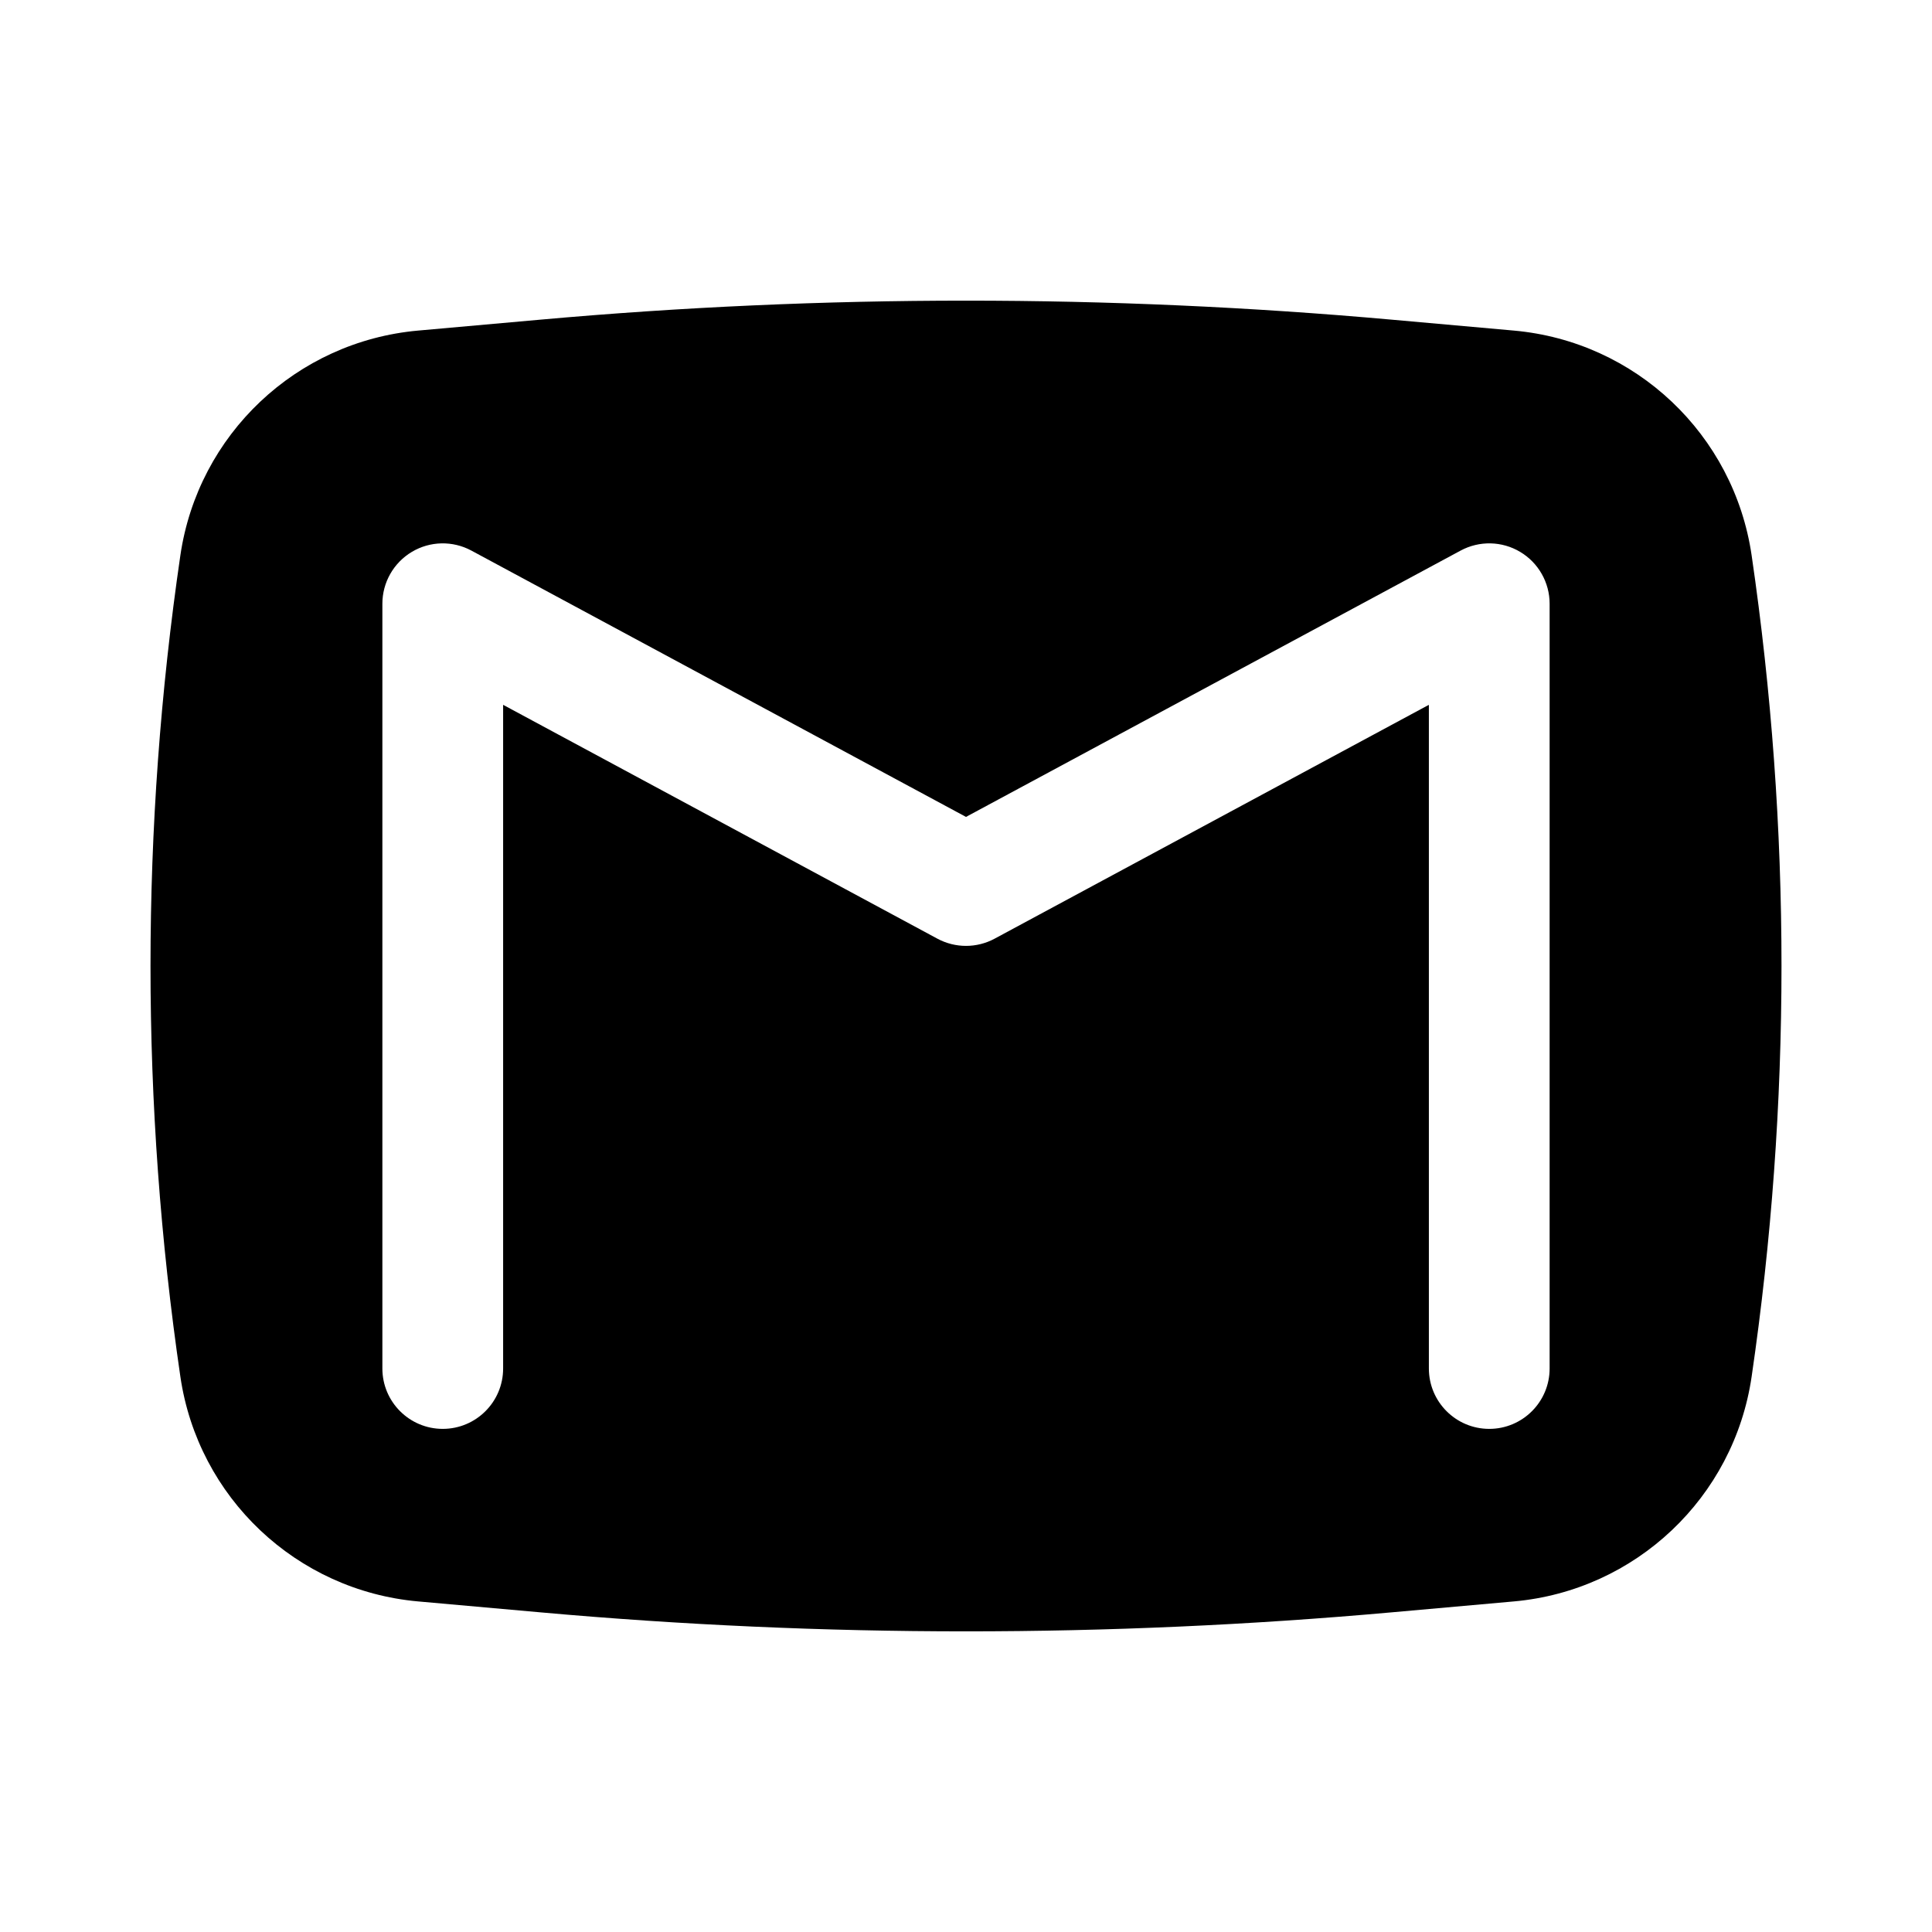 <svg width="48" height="48" viewBox="0 0 48 48" fill="none" xmlns="http://www.w3.org/2000/svg">
<path fill-rule="evenodd" clip-rule="evenodd" d="M13.423 7.942C20.46 7.312 27.54 7.312 34.577 7.942L37.611 8.213C40.636 8.483 43.08 10.794 43.519 13.799C44.508 20.564 44.508 27.436 43.519 34.201C43.08 37.206 40.636 39.517 37.611 39.787L34.577 40.058C27.54 40.688 20.46 40.688 13.423 40.058L10.389 39.787C7.364 39.517 4.92 37.206 4.481 34.201C3.492 27.436 3.492 20.564 4.481 13.799C4.92 10.794 7.364 8.483 10.389 8.213L13.423 7.942ZM11.711 13.679C11.246 13.429 10.684 13.441 10.231 13.712C9.778 13.983 9.5 14.472 9.5 15V34C9.5 34.828 10.172 35.5 11 35.5C11.828 35.5 12.5 34.828 12.5 34V17.511L23.289 23.321C23.733 23.56 24.267 23.56 24.711 23.321L35.5 17.511V34C35.5 34.828 36.172 35.5 37 35.5C37.828 35.5 38.5 34.828 38.5 34V15C38.5 14.472 38.222 13.983 37.769 13.712C37.316 13.441 36.754 13.429 36.289 13.679L24 20.296L11.711 13.679Z" fill="black"/>
</svg>

